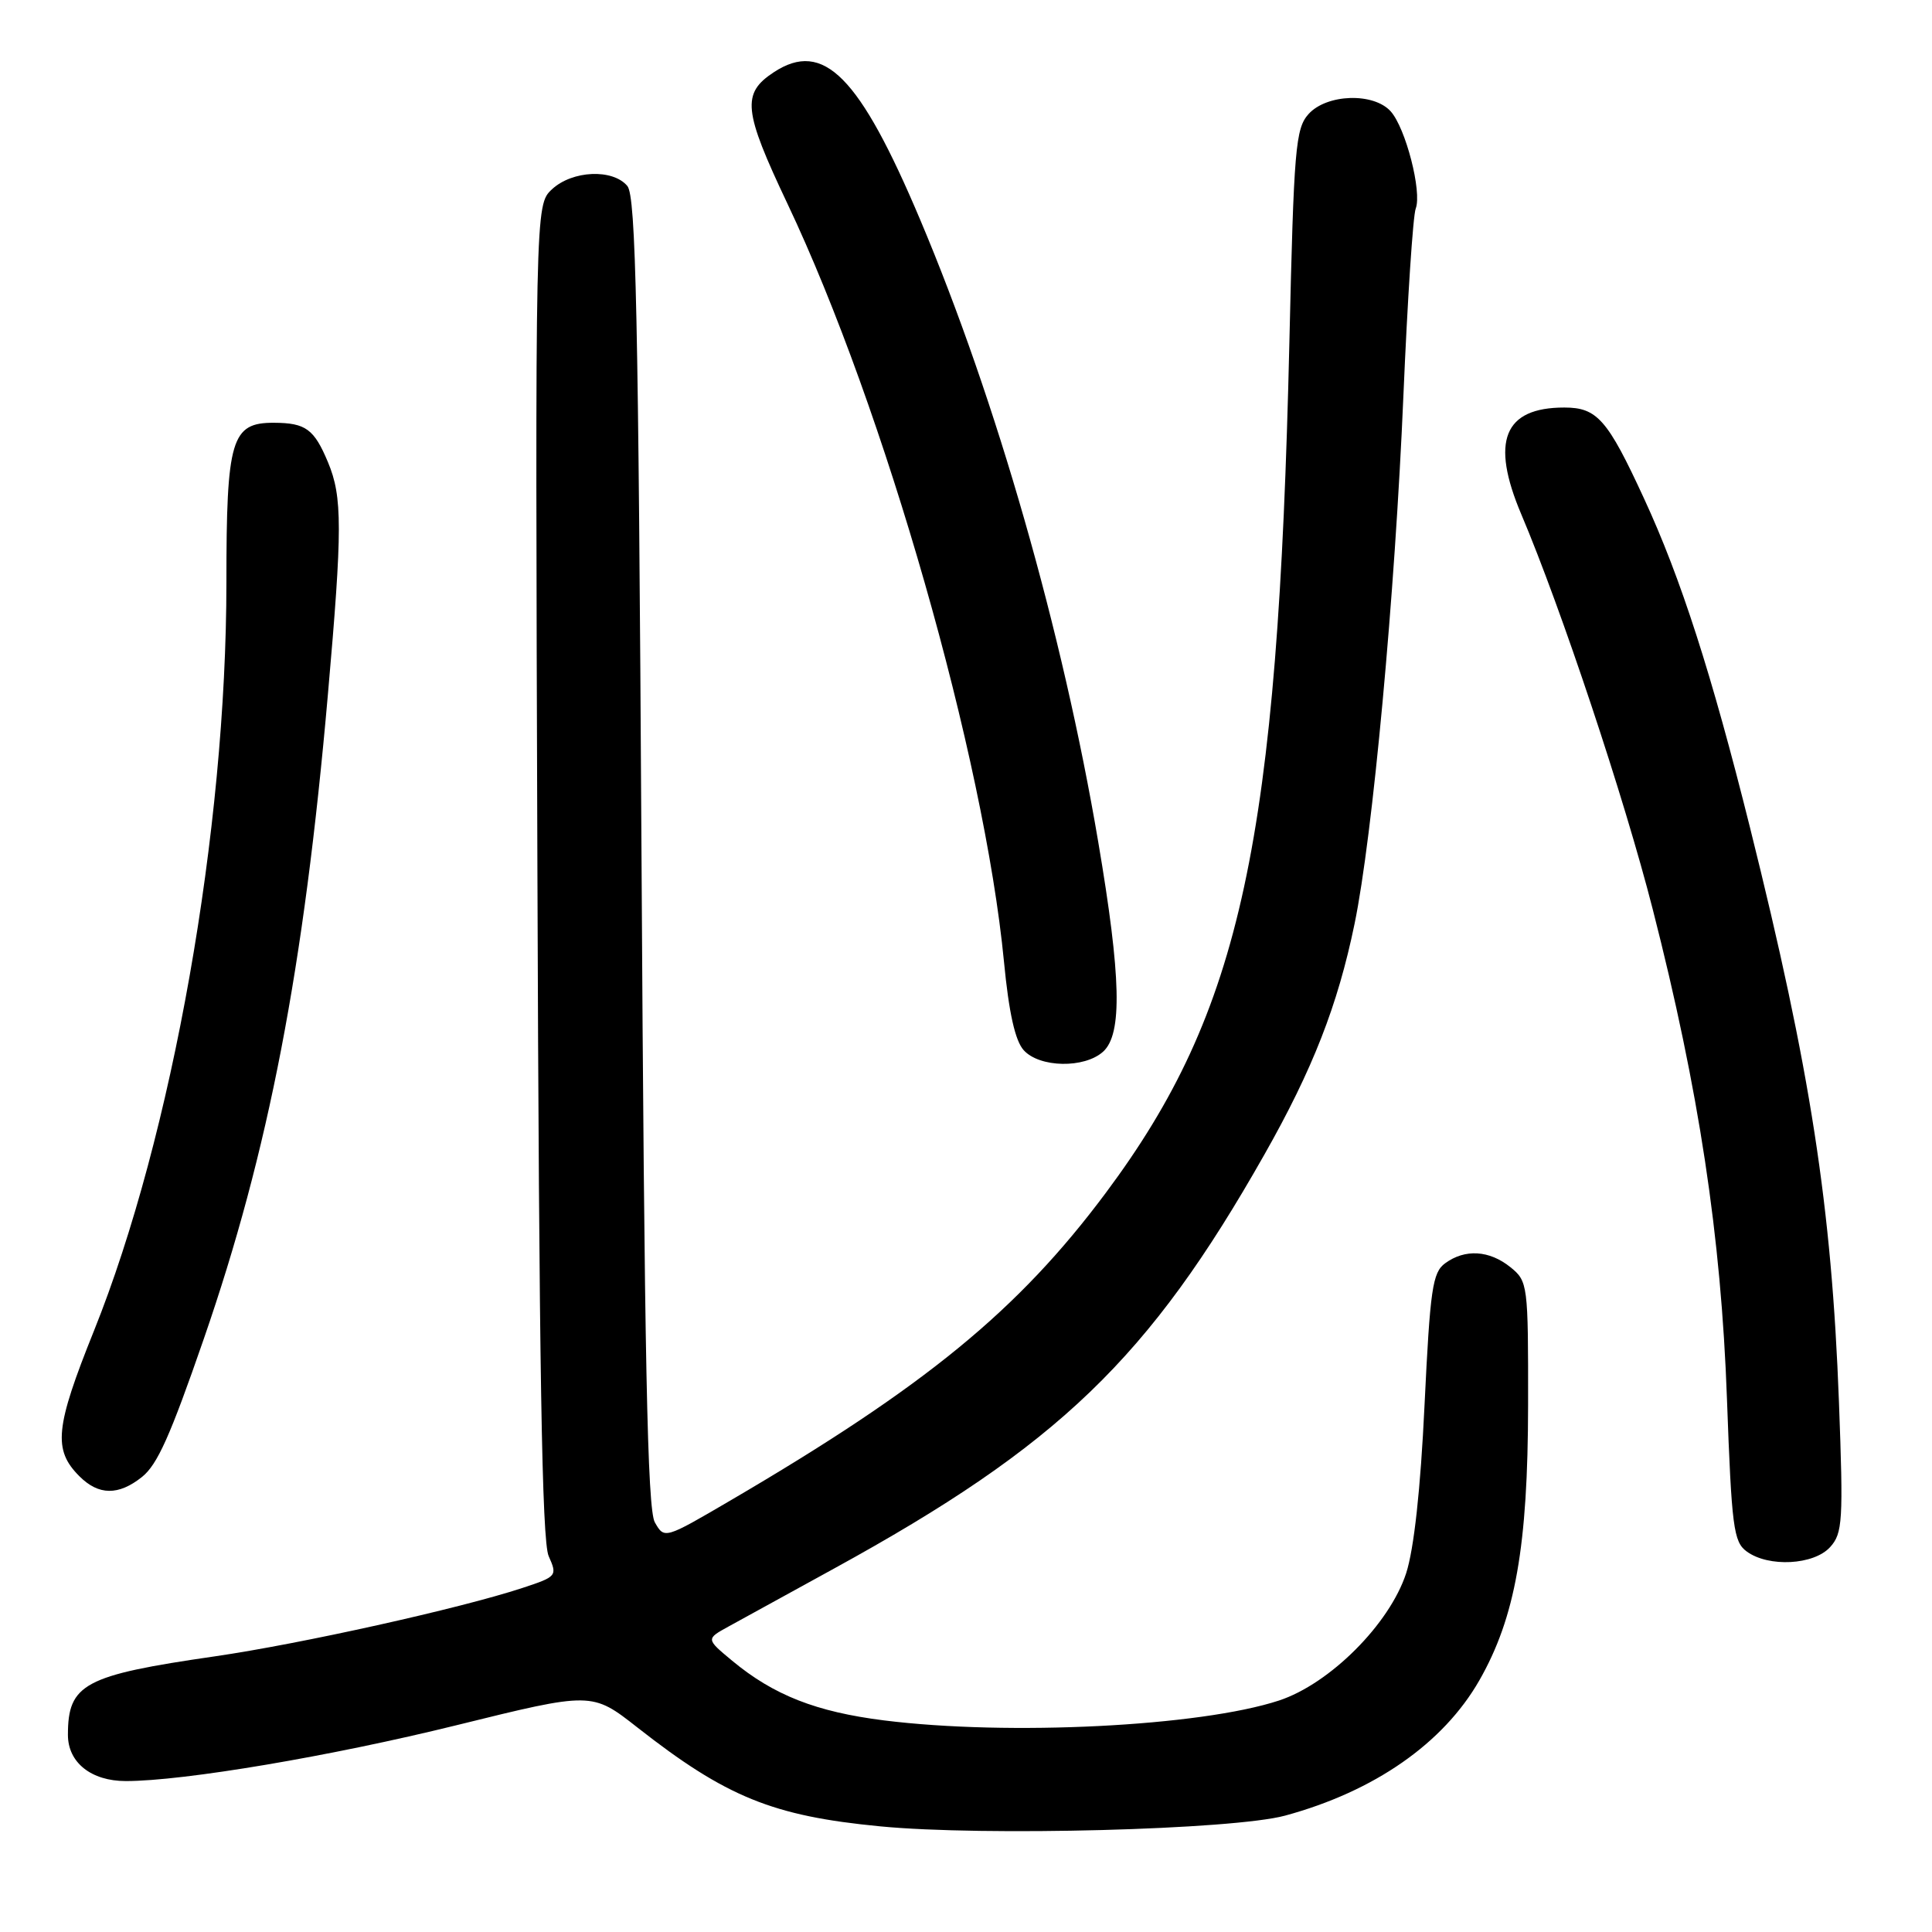 <?xml version="1.0" encoding="UTF-8" standalone="no"?>
<!DOCTYPE svg PUBLIC "-//W3C//DTD SVG 1.1//EN" "http://www.w3.org/Graphics/SVG/1.1/DTD/svg11.dtd" >
<svg xmlns="http://www.w3.org/2000/svg" xmlns:xlink="http://www.w3.org/1999/xlink" version="1.1" viewBox="0 0 256 256">
 <g >
 <path fill="currentColor"
d=" M 170.28 240.58 C 182.10 237.37 191.24 231.01 196.02 222.66 C 200.79 214.31 202.46 204.87 202.48 186.16 C 202.50 170.19 202.45 169.78 200.14 167.91 C 197.35 165.66 194.12 165.46 191.49 167.39 C 189.81 168.61 189.50 170.81 188.76 186.14 C 188.23 197.35 187.36 205.26 186.32 208.47 C 184.12 215.20 176.21 223.11 169.47 225.33 C 159.02 228.76 133.66 230.03 117.12 227.96 C 108.14 226.83 102.52 224.62 97.02 220.06 C 93.54 217.17 93.54 217.17 96.52 215.53 C 98.16 214.63 104.45 211.17 110.50 207.85 C 140.27 191.52 152.23 180.02 167.53 153.00 C 173.94 141.70 177.26 133.20 179.48 122.44 C 181.88 110.85 184.84 78.83 185.96 52.39 C 186.50 39.70 187.23 28.56 187.59 27.64 C 188.44 25.42 186.26 16.96 184.27 14.75 C 182.00 12.24 175.82 12.44 173.40 15.10 C 171.66 17.03 171.44 19.61 170.85 45.35 C 169.32 111.56 164.49 133.96 146.54 158.04 C 134.93 173.62 122.64 183.69 96.77 198.83 C 88.04 203.94 88.04 203.94 86.77 201.72 C 85.78 199.99 85.39 180.30 85.00 112.90 C 84.59 41.52 84.26 26.02 83.13 24.65 C 81.21 22.34 75.84 22.57 73.14 25.08 C 70.91 27.16 70.91 27.16 71.21 115.33 C 71.43 181.20 71.81 204.18 72.70 206.19 C 73.87 208.81 73.80 208.91 69.20 210.42 C 60.93 213.14 39.85 217.82 28.50 219.47 C 11.14 221.98 9.00 223.13 9.00 229.88 C 9.00 233.54 12.08 236.00 16.67 236.00 C 24.36 236.00 43.89 232.70 60.49 228.60 C 78.43 224.17 78.43 224.17 84.46 228.90 C 96.20 238.11 102.38 240.63 116.62 242.00 C 130.34 243.33 163.38 242.45 170.28 240.58 Z  M 242.50 205.00 C 244.16 203.17 244.26 201.53 243.67 185.75 C 242.70 159.85 239.91 141.85 231.88 109.64 C 226.79 89.26 222.72 76.60 217.84 66.05 C 213.01 55.57 211.63 54.00 207.28 54.00 C 199.27 54.00 197.47 58.45 201.58 68.15 C 206.88 80.66 215.24 105.76 219.00 120.50 C 225.12 144.44 228.06 163.82 228.83 185.33 C 229.45 202.36 229.70 204.31 231.45 205.58 C 234.34 207.70 240.34 207.38 242.50 205.00 Z  M 18.82 195.70 C 20.86 194.06 22.54 190.31 27.00 177.42 C 35.61 152.54 40.27 128.35 43.45 92.00 C 45.38 70.06 45.38 65.84 43.46 61.25 C 41.62 56.85 40.51 56.04 36.31 56.02 C 30.65 55.99 30.00 58.17 30.00 77.17 C 30.00 109.98 22.82 150.53 12.45 176.34 C 7.30 189.15 7.01 192.10 10.52 195.61 C 13.07 198.16 15.70 198.19 18.82 195.70 Z  M 146.17 139.35 C 148.74 137.02 148.56 129.47 145.52 111.55 C 140.81 83.73 132.02 53.01 121.94 29.14 C 113.88 10.06 109.12 5.26 102.55 9.56 C 98.25 12.38 98.48 14.62 104.35 27.01 C 117.21 54.14 130.42 100.38 133.03 127.41 C 133.68 134.18 134.51 137.91 135.65 139.16 C 137.75 141.48 143.69 141.59 146.17 139.35 Z "/>
</g>
</svg>